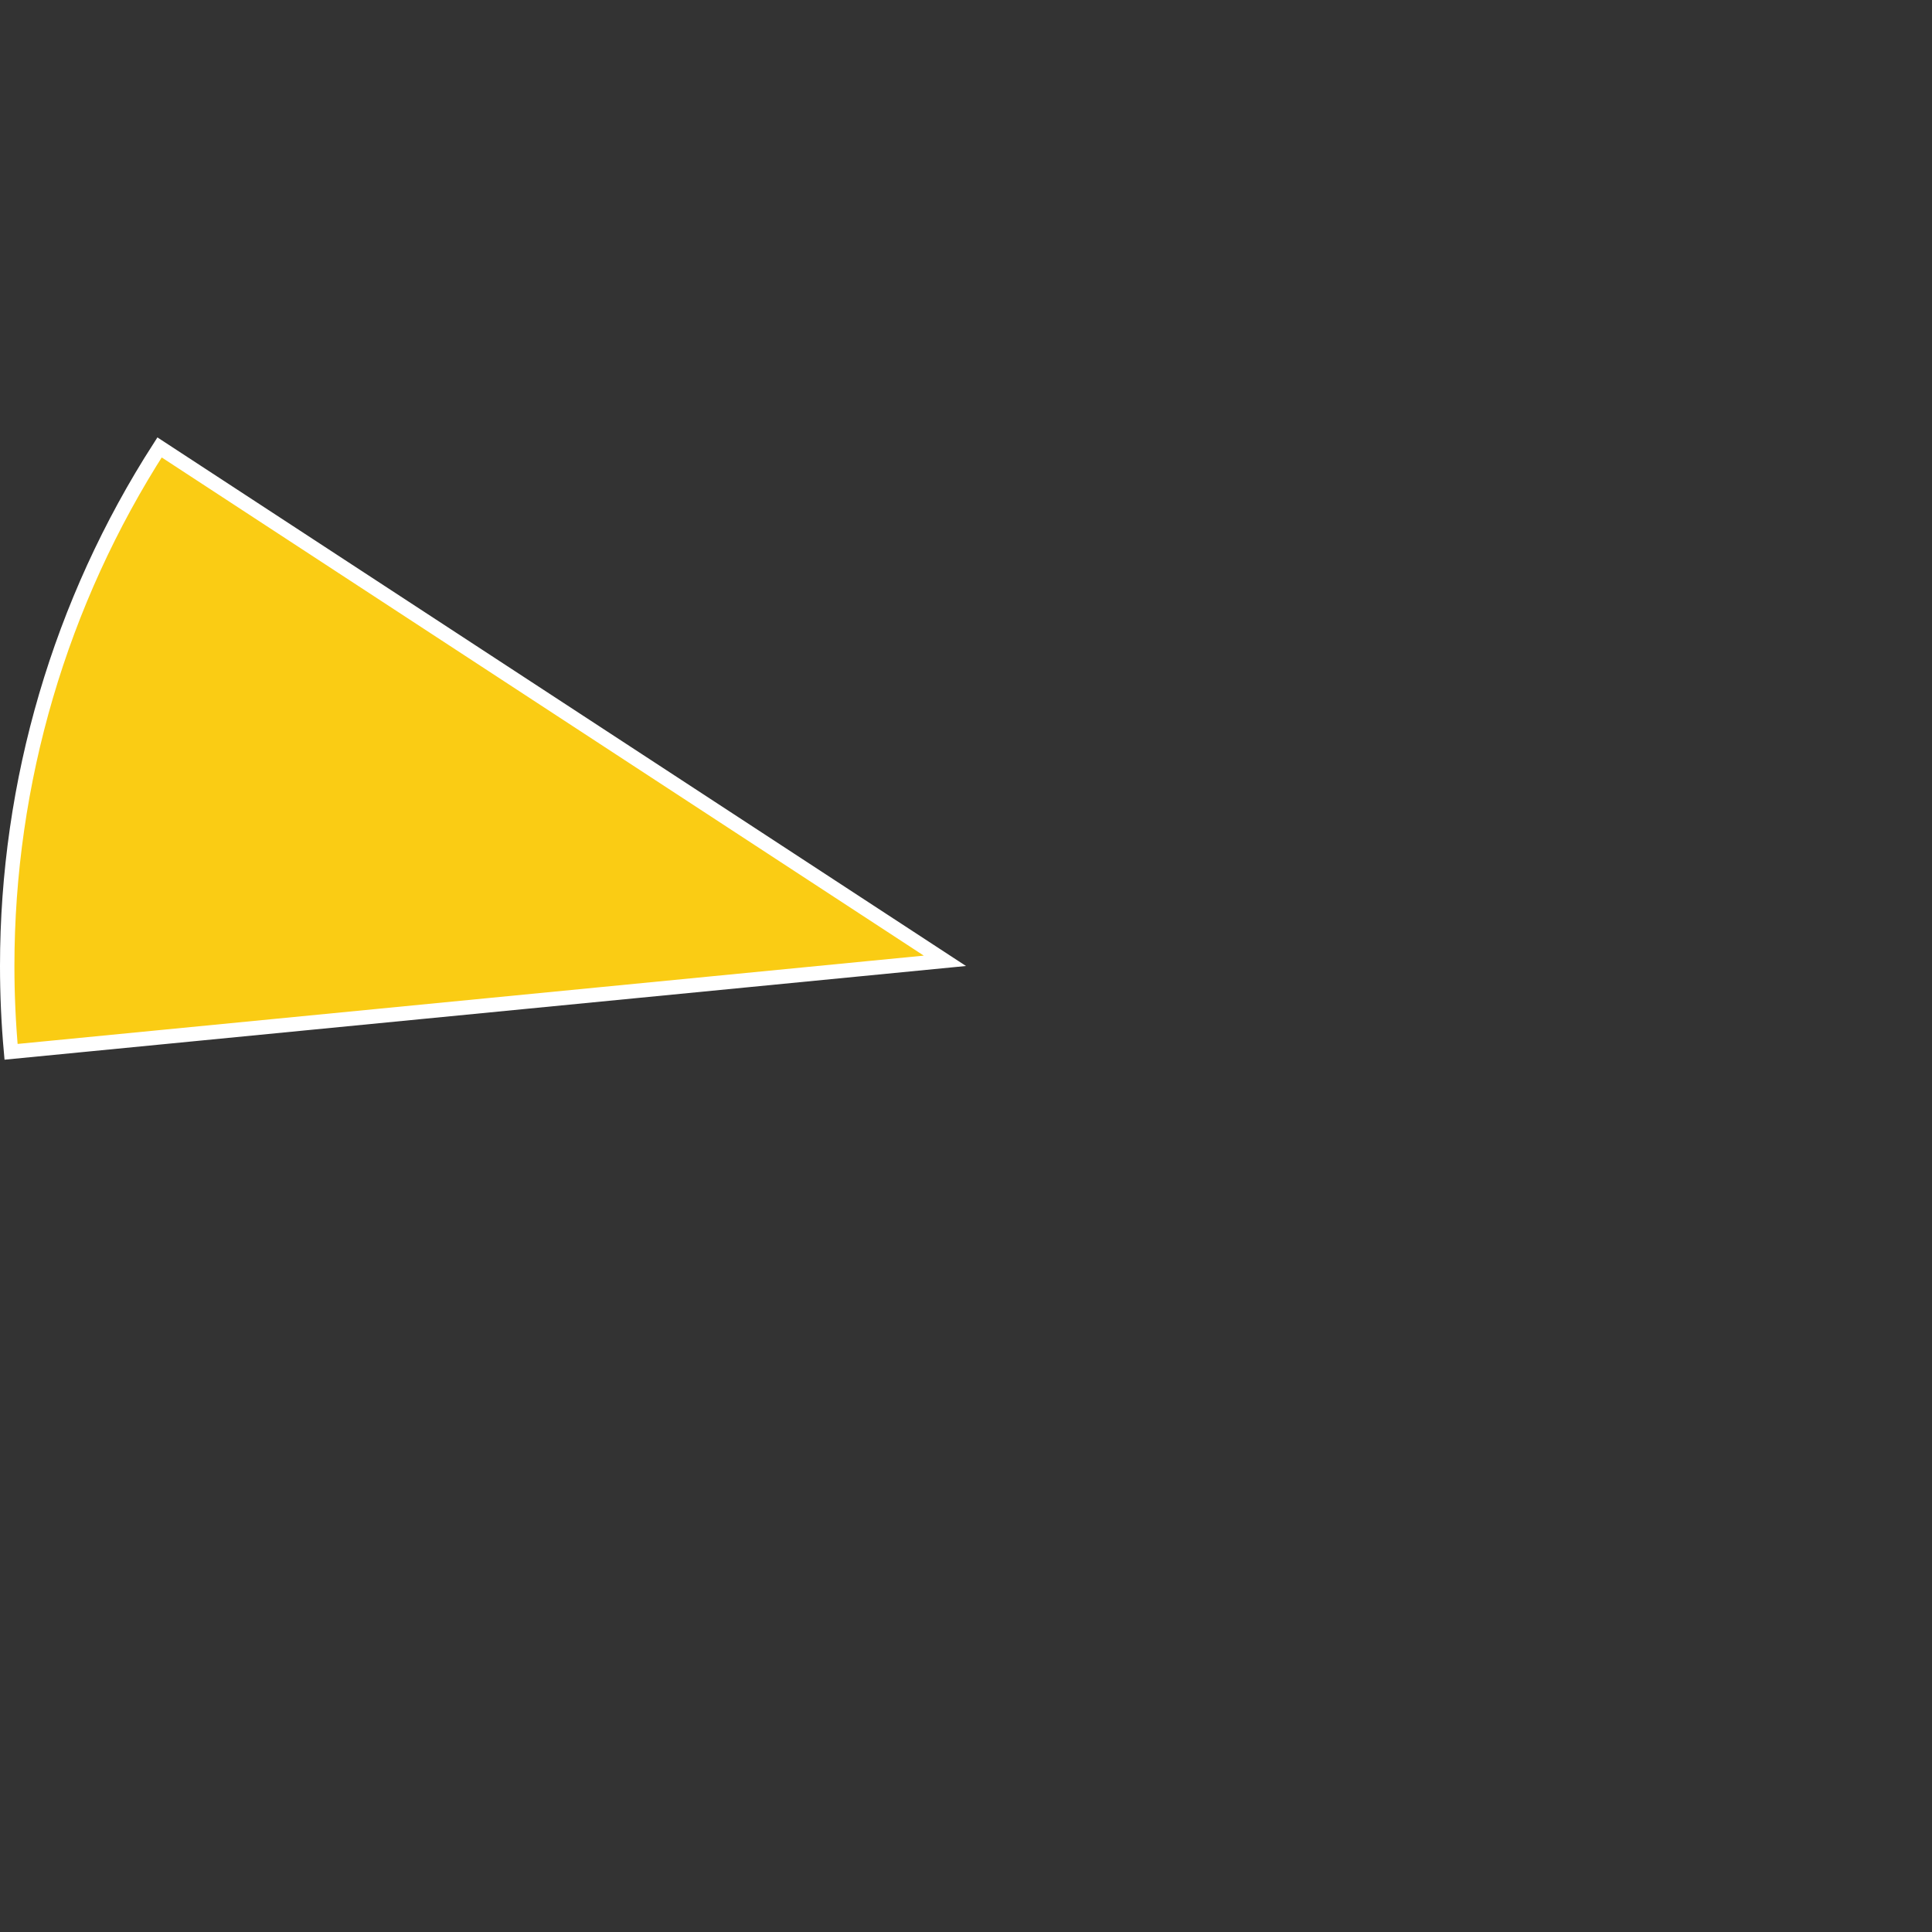 ﻿<?xml version="1.0" encoding="utf-8"?>
<svg version="1.1" xmlns:xlink="http://www.w3.org/1999/xlink" width="134px" height="134px" xmlns="http://www.w3.org/2000/svg">
  <rect width="100%" height="100%" fill="#333333" stroke="none"/>
  <g transform="matrix(1 0 0 1 -763 -153 )">
    <path d="M 763.767 225.952  C 763.589 223.973  763.5 221.987  763.5 220  C 763.5 207.242  767.17 194.757  774.066 184.032  L 828.536 219.64  L 763.767 225.952  Z " fill-rule="nonzero" fill="#facc14" stroke="none" />
    <path d="M 763.767 225.952  C 763.589 223.973  763.5 221.987  763.5 220  C 763.5 207.242  767.17 194.757  774.066 184.032  L 828.536 219.64  L 763.767 225.952  Z " stroke-width="1" stroke="#ffffff" fill="none" />
  </g>
</svg>